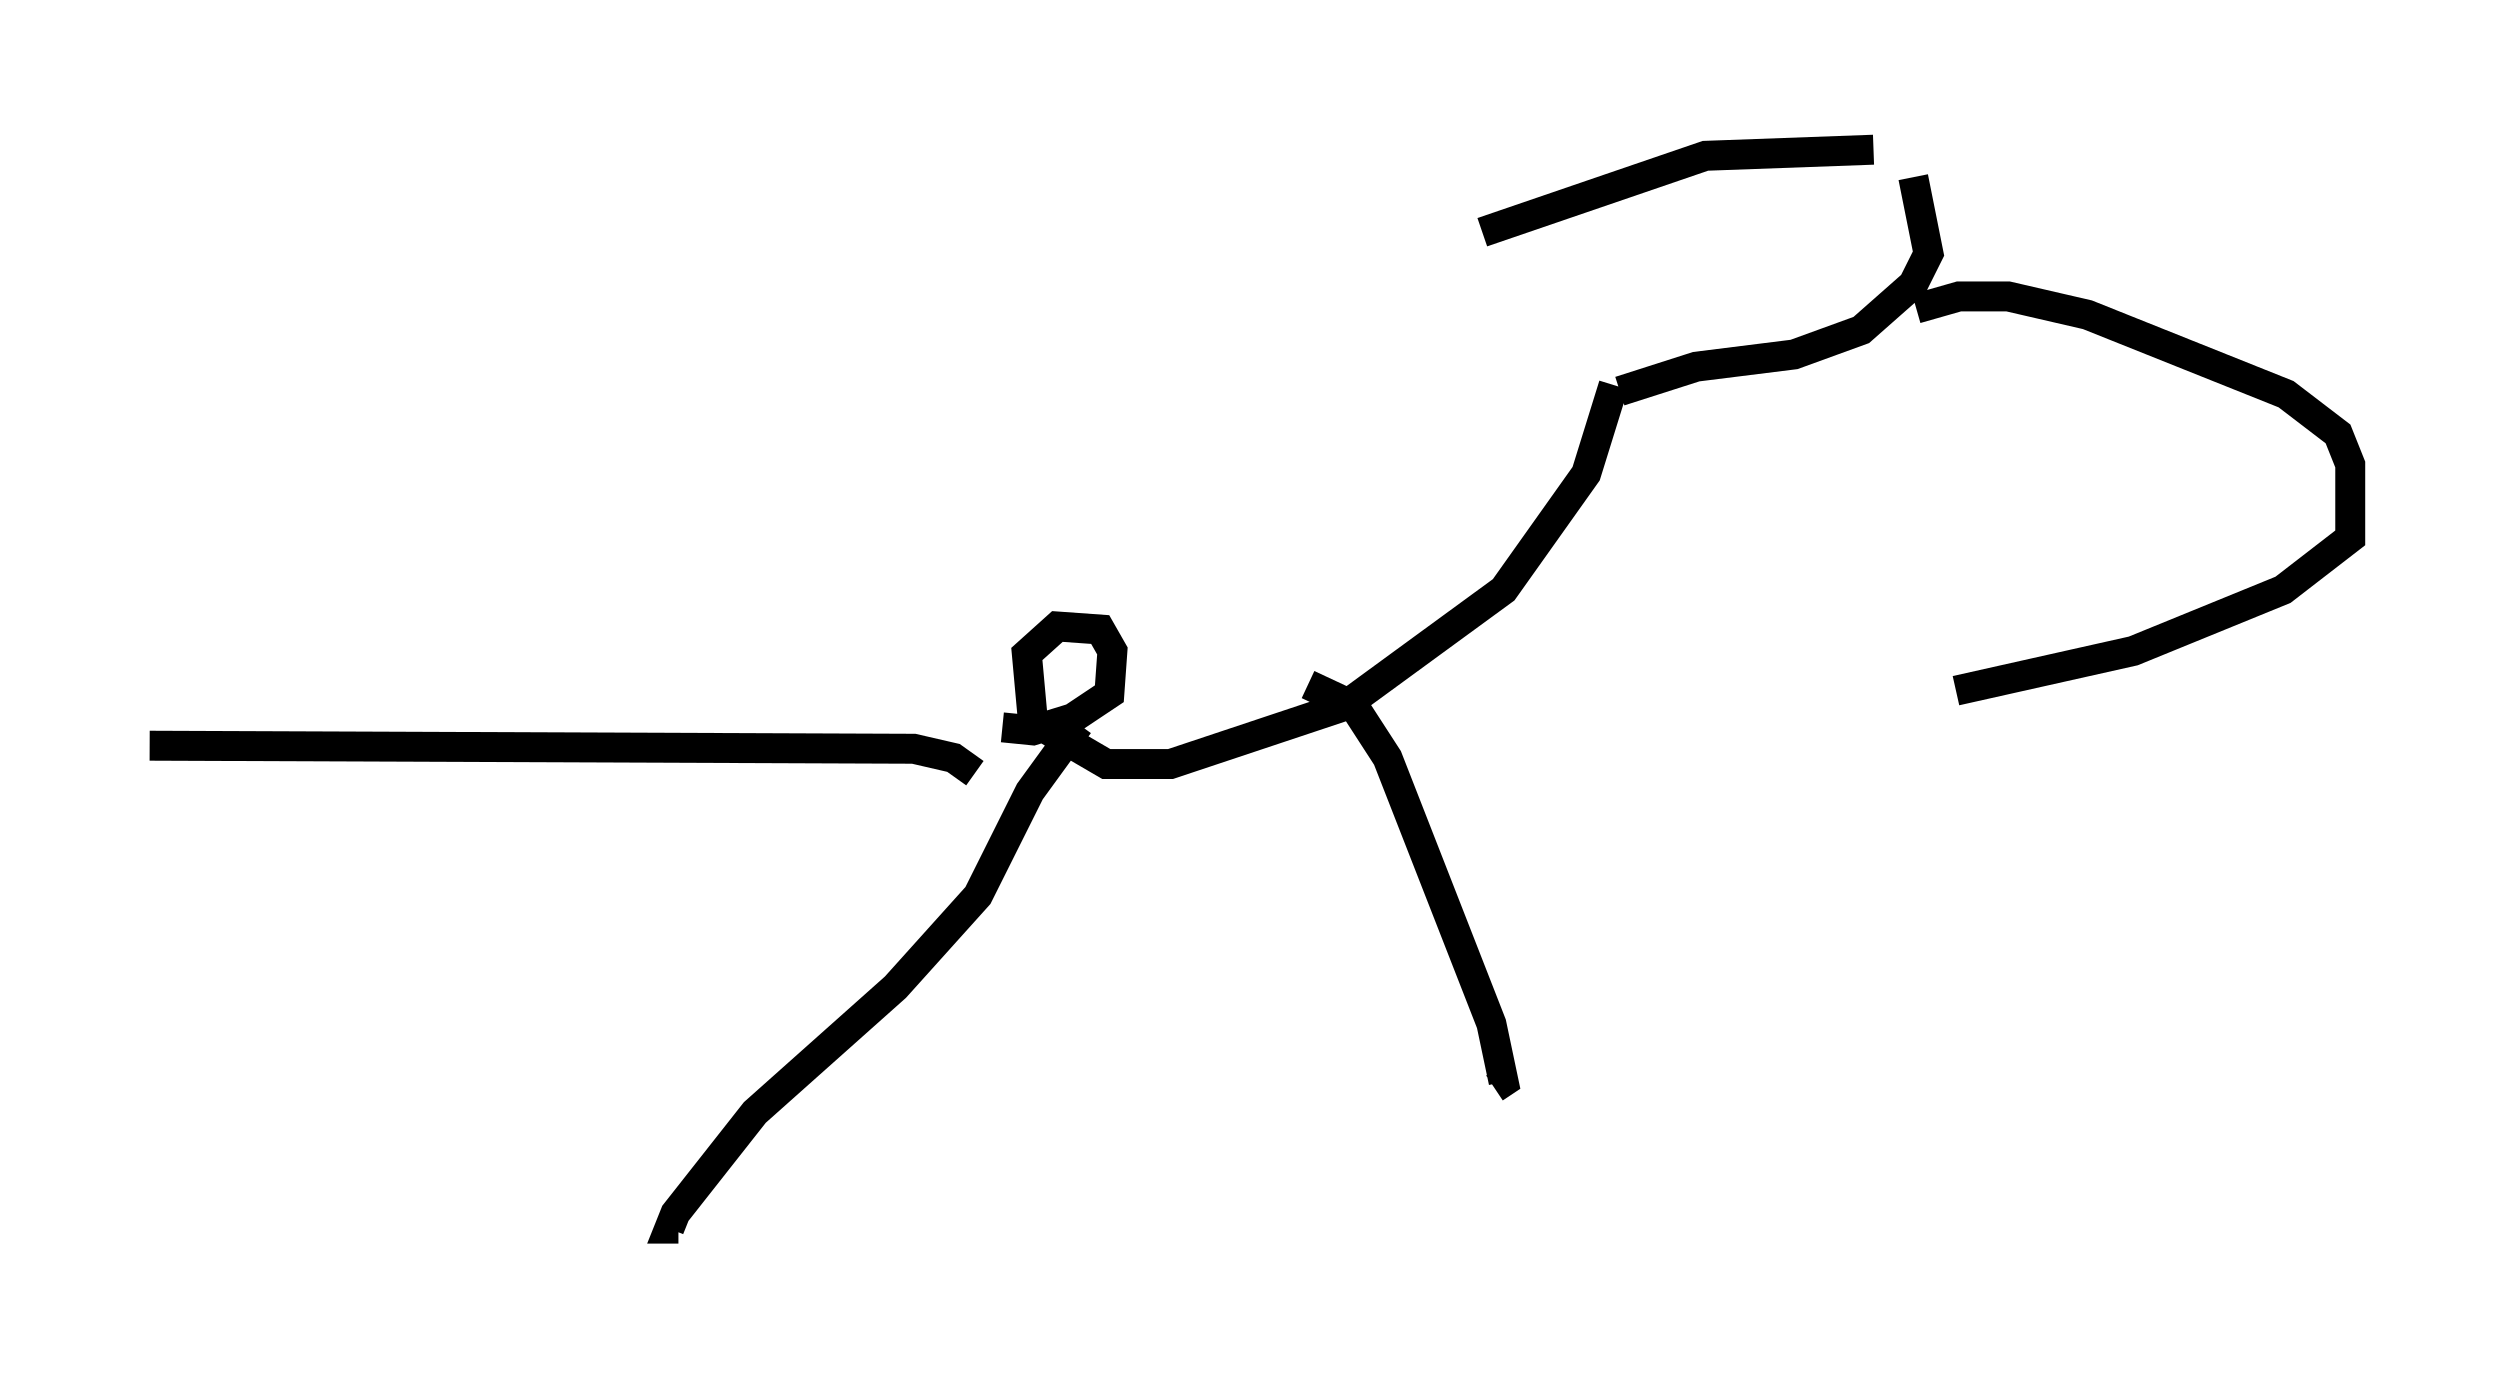 <?xml version="1.0" encoding="utf-8" ?>
<svg baseProfile="full" height="46.036" version="1.1" width="83.501" xmlns="http://www.w3.org/2000/svg" xmlns:ev="http://www.w3.org/2001/xml-events" xmlns:xlink="http://www.w3.org/1999/xlink"><defs /><rect fill="white" height="46.036" width="83.501" x="0" y="0" /><path d="M63.801, 5.51 m-1.225, -0.51 l-5.615, 0.204 -7.452, 2.552 m14.394, -1.838 l0.51, 2.552 -0.51, 1.021 l-1.735, 1.531 -2.246, 0.817 l-3.267, 0.408 -2.552, 0.817 m9.902, -2.756 l1.429, -0.408 1.633, 0.0 l2.654, 0.613 6.635, 2.654 l1.735, 1.327 0.408, 1.021 l0.0, 2.45 -2.246, 1.735 l-5.002, 2.042 -5.921, 1.327 m-11.433, -10.208 l-0.919, 2.96 -2.756, 3.879 l-5.308, 3.879 -5.819, 1.94 l-2.144, 0.0 -2.45, -1.429 l-0.204, -2.246 1.021, -0.919 l1.429, 0.102 0.408, 0.715 l-0.102, 1.429 -1.225, 0.817 l-1.327, 0.408 -1.021, -0.102 m2.552, -0.102 l-1.633, 2.246 -1.735, 3.471 l-2.756, 3.063 -4.696, 4.185 l-2.654, 3.369 -0.204, 0.51 l0.306, 0.0 m21.029, -18.171 l1.531, 0.715 1.123, 1.735 l3.471, 8.881 0.408, 1.94 l-0.306, 0.204 m-17.354, -10.515 l-0.715, -0.51 -1.327, -0.306 l-25.521, -0.102 " fill="none" stroke="black" stroke-width="1" /></svg>